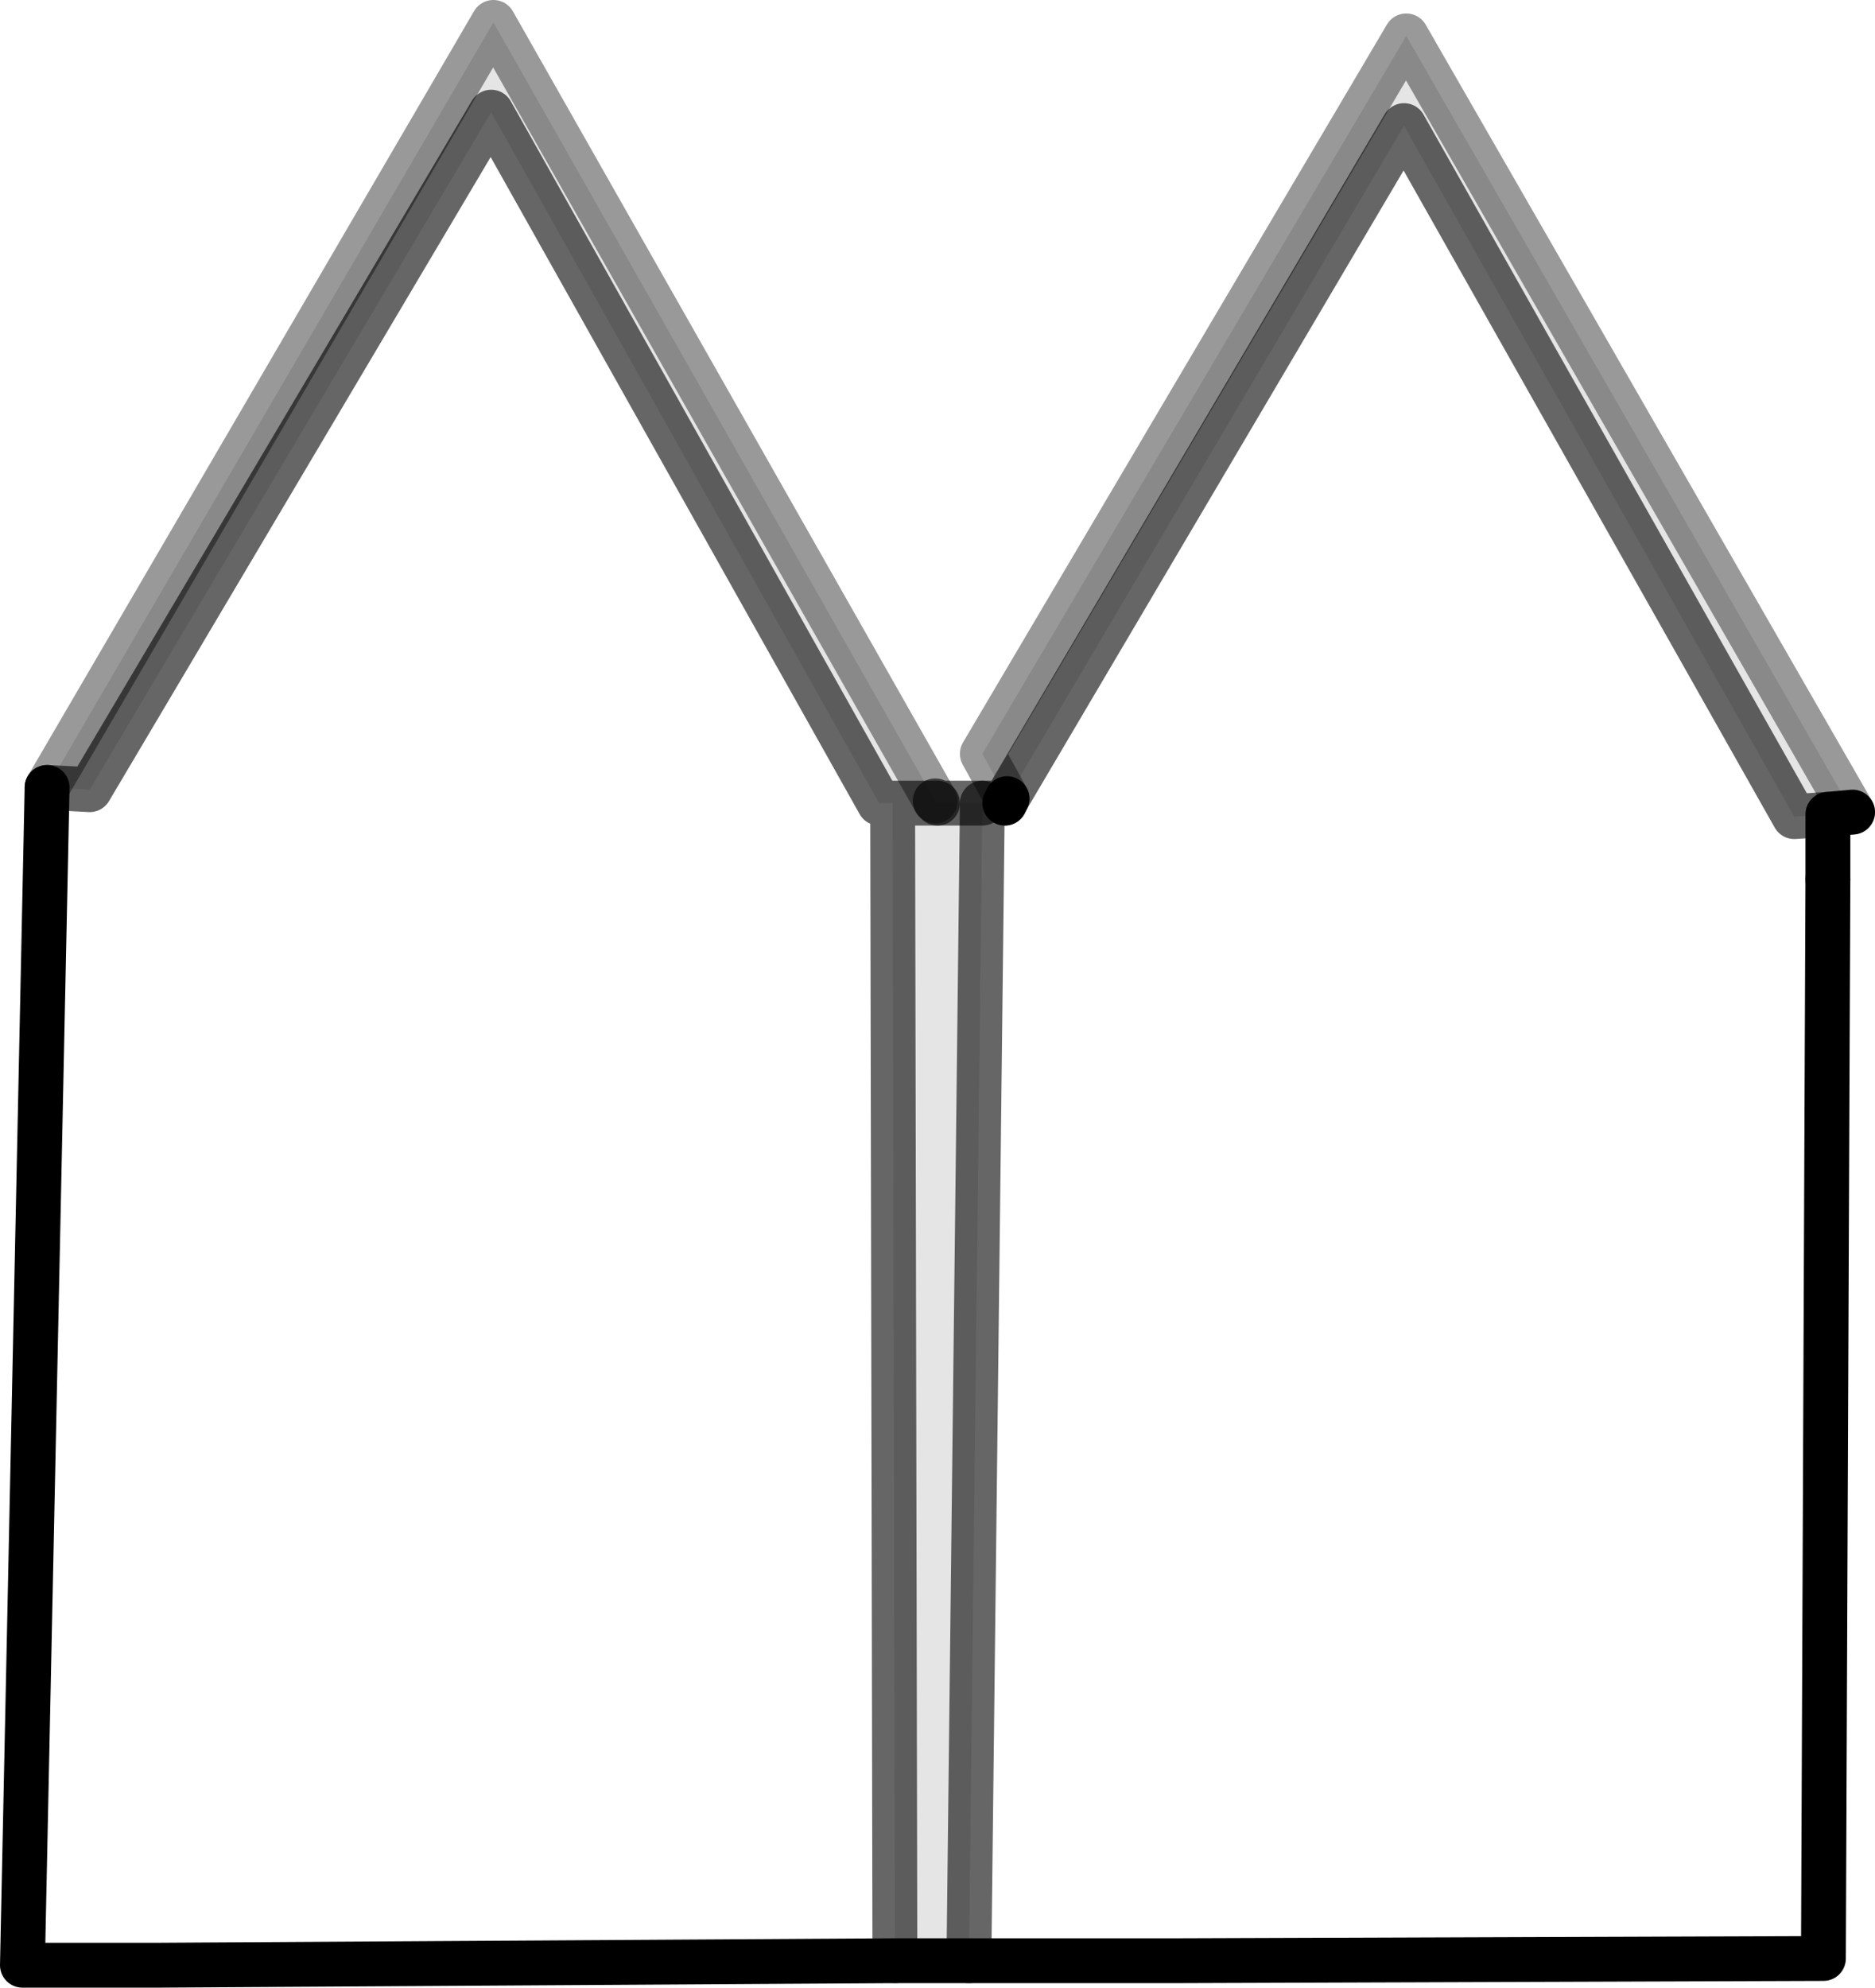 <?xml version="1.0" encoding="UTF-8" standalone="no"?>
<svg xmlns:xlink="http://www.w3.org/1999/xlink" height="44.3px" width="41.8px" xmlns="http://www.w3.org/2000/svg">
  <g transform="matrix(1.0, 0.0, 0.0, 1.0, 20.95, 20.6)">
    <path d="M0.95 -2.7 L1.45 -2.7 1.5 -2.8 10.35 -17.8 19.05 -2.4 19.8 -2.45 19.8 -1.0 19.7 23.05 5.25 23.1 3.5 23.15 3.7 23.1 0.65 23.1 0.95 -2.7 M-1.0 23.1 L-17.4 23.2 -18.05 23.2 -17.95 23.2 -20.45 23.2 -19.9 -3.05 -18.95 -3.0 -10.0 -18.1 -1.35 -2.7 -1.05 -2.7 -1.0 23.1 M3.7 23.1 L5.25 23.1 3.7 23.1 M-17.95 23.2 L-17.4 23.2 -17.95 23.2" fill="#ffffff" fill-opacity="0.0" fill-rule="evenodd" stroke="none"/>
    <path d="M1.5 -2.8 L0.95 -3.8 10.4 -19.8 20.35 -2.5 19.8 -2.45 19.05 -2.4 10.35 -17.8 1.5 -2.8 M0.65 23.1 L-1.0 23.1 -1.05 -2.7 -1.35 -2.7 -10.0 -18.1 -18.95 -3.0 -19.9 -3.05 -9.95 -20.1 -0.1 -2.75 -0.1 -2.7 -0.05 -2.7 0.95 -2.7 0.65 23.1 M-0.1 -2.7 L-1.05 -2.7 -0.1 -2.7" fill="#000000" fill-opacity="0.102" fill-rule="evenodd" stroke="none"/>
    <path d="M1.45 -2.7 L1.5 -2.8 M20.35 -2.5 L19.8 -2.45 19.8 -1.0" fill="none" stroke="#000000" stroke-linecap="round" stroke-linejoin="round" stroke-width="1.0"/>
    <path d="M19.8 -1.0 L19.7 23.05 5.25 23.1 3.7 23.1 0.65 23.1 -1.0 23.1 -17.4 23.2 -18.05 23.2 M-17.95 23.2 L-20.45 23.2 -19.9 -3.05 M-17.4 23.2 L-17.95 23.2" fill="none" stroke="#000000" stroke-linecap="round" stroke-linejoin="round" stroke-width="1.0"/>
    <path d="M0.95 -2.7 L1.45 -2.7 M0.95 -2.7 L0.65 23.1 M1.5 -2.8 L10.35 -17.8 19.05 -2.4 19.8 -2.45 M-19.9 -3.05 L-18.95 -3.0 -10.0 -18.1 -1.35 -2.7 -1.05 -2.7 -0.1 -2.7 -0.05 -2.7 M-1.0 23.1 L-1.05 -2.7" fill="none" stroke="#000000" stroke-linecap="round" stroke-linejoin="round" stroke-opacity="0.6" stroke-width="1.0"/>
    <path d="M1.5 -2.8 L0.95 -3.8 10.4 -19.8 20.35 -2.5 M-19.9 -3.05 L-9.95 -20.1 -0.1 -2.75" fill="none" stroke="#000000" stroke-linecap="round" stroke-linejoin="round" stroke-opacity="0.4" stroke-width="1.0"/>
    <path d="M-0.1 -2.75 L-0.05 -2.7 0.95 -2.7" fill="none" stroke="#000000" stroke-linecap="round" stroke-linejoin="round" stroke-opacity="0.6" stroke-width="1.0"/>
  </g>
</svg>

